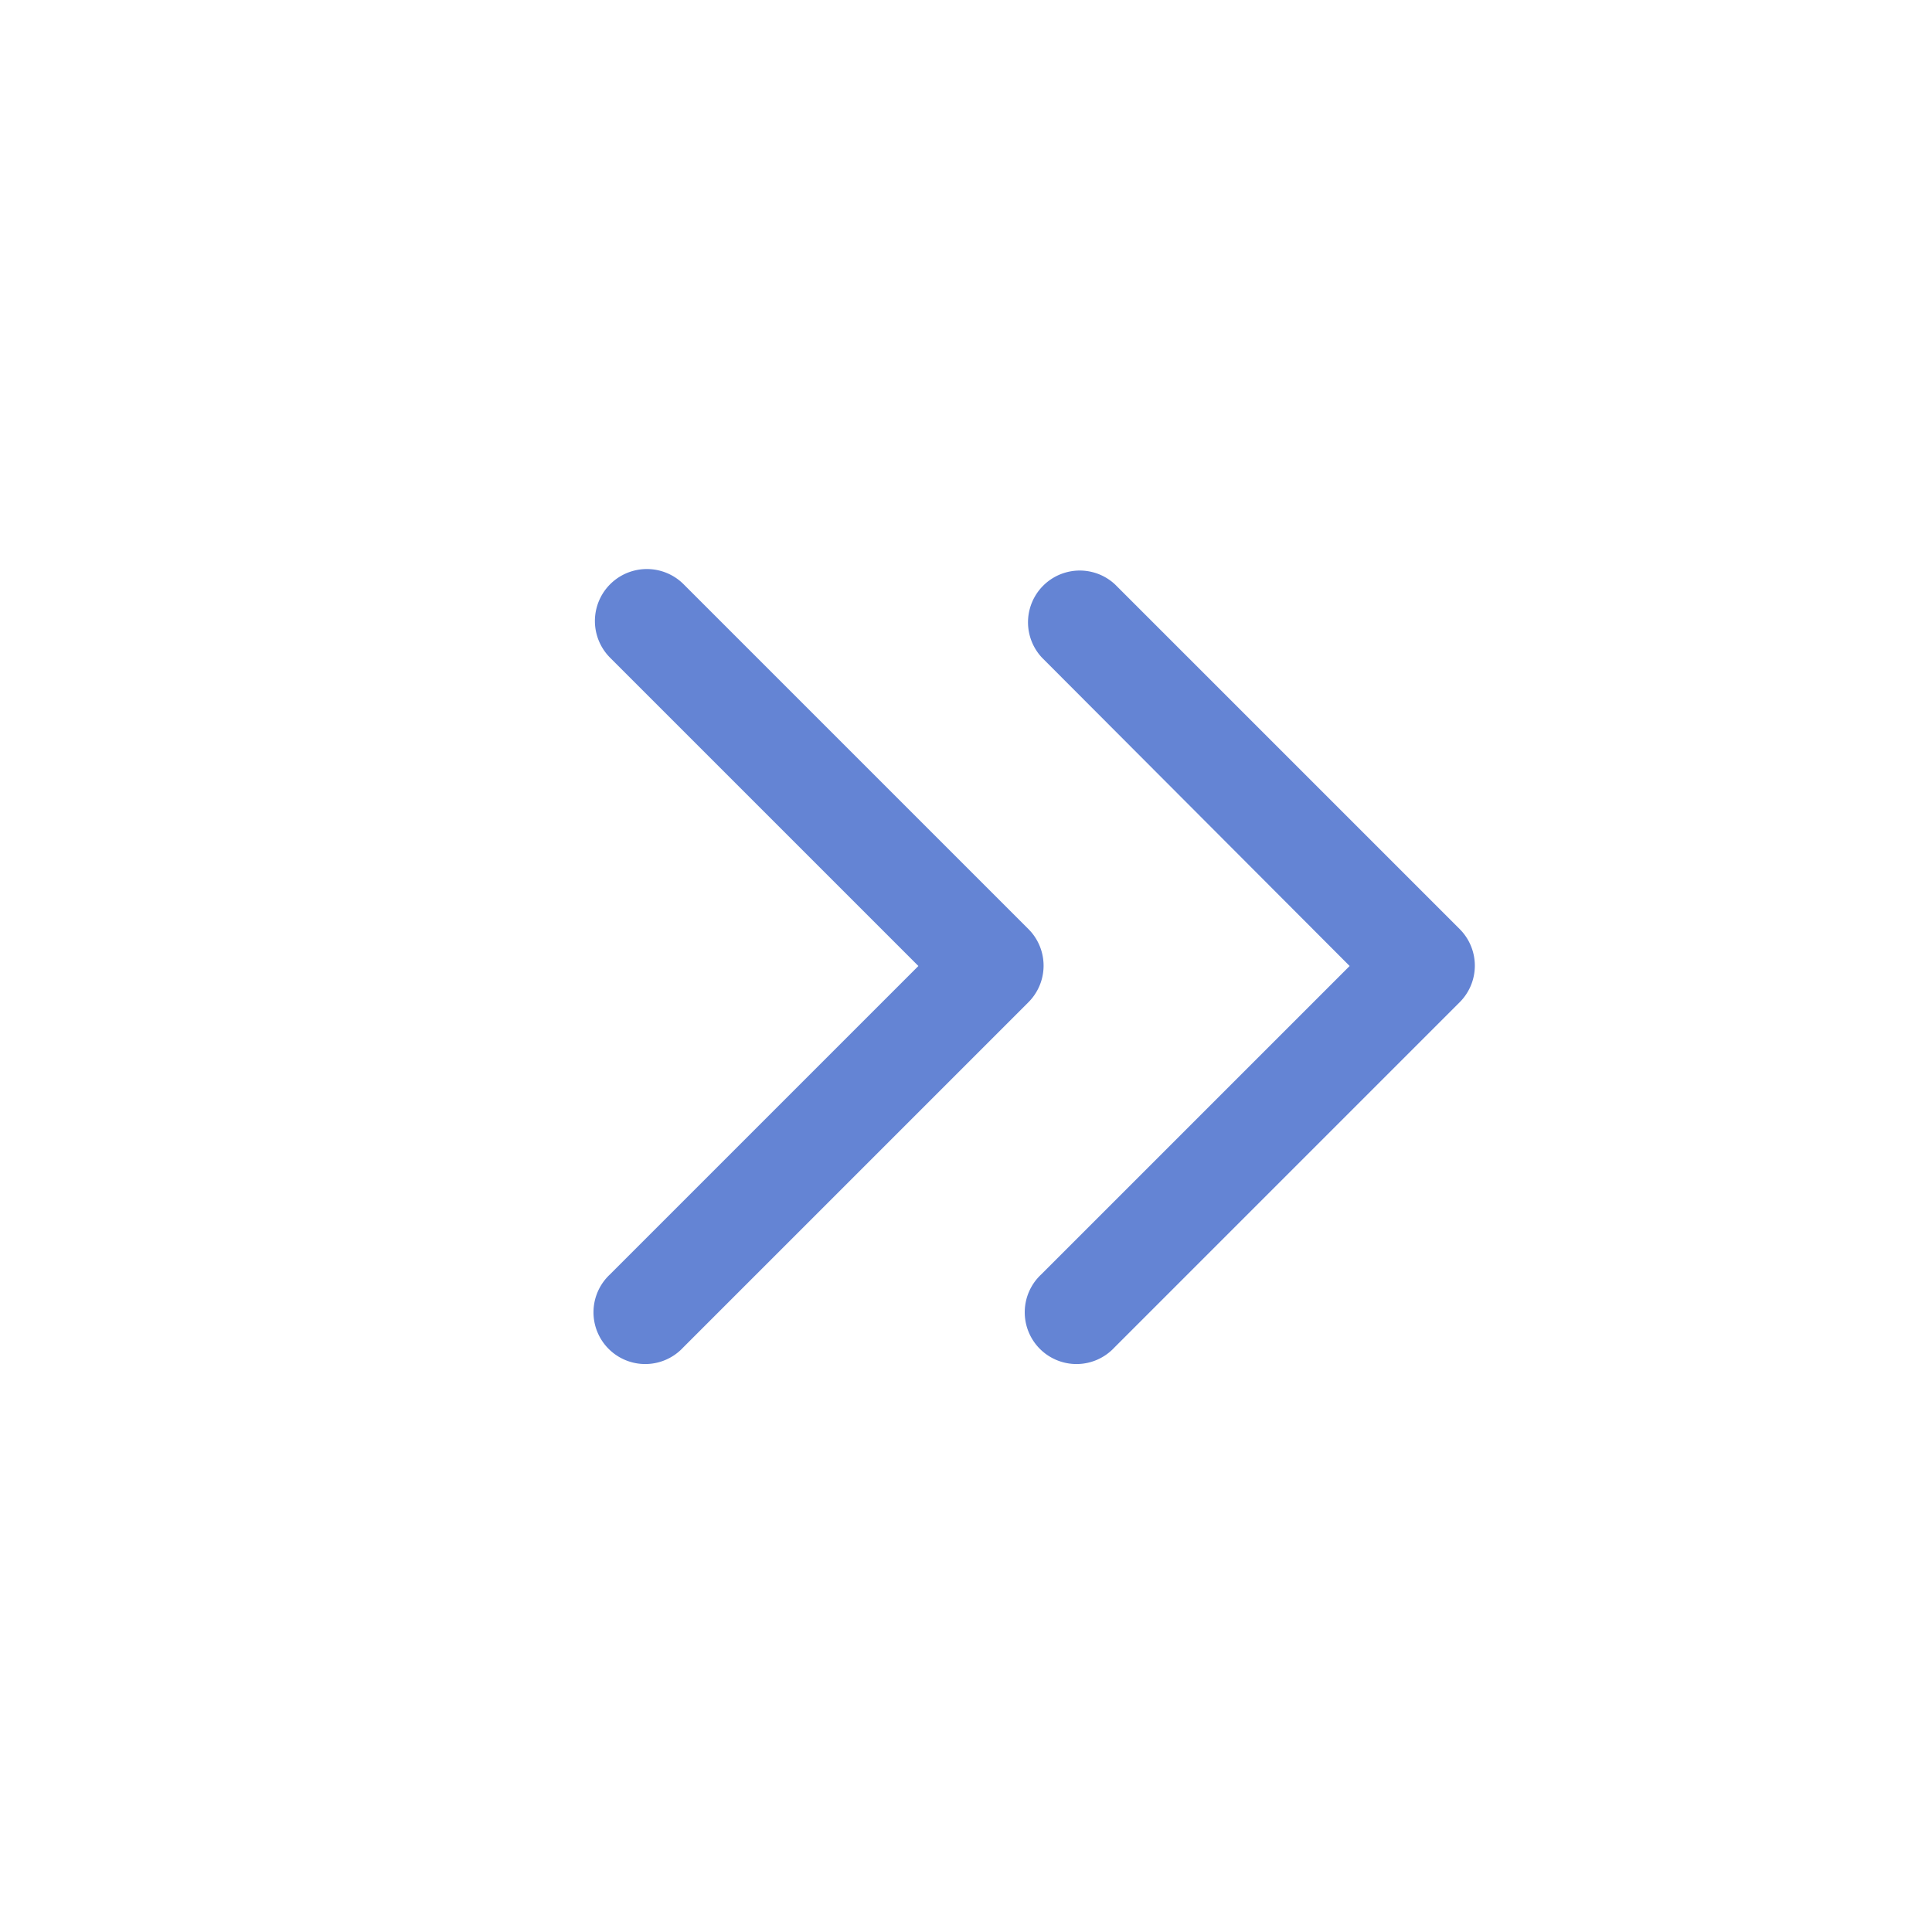 <svg xmlns="http://www.w3.org/2000/svg" viewBox="0 0 28 28"><defs><style>.cls-1{fill:none;}.cls-2{fill:#6484d4;}</style></defs><title>进入下级hover</title><g id="图层_2" data-name="图层 2"><g id="画布"><rect class="cls-1" width="28" height="28" rx="6" ry="6"/><path class="cls-2" d="M21.16,13.47l-5-5a.75.75,0,0,0-1.06,1.06L19.56,14l-4.47,4.47a.75.75,0,1,0,1.06,1.06l5-5A.75.75,0,0,0,21.16,13.47Z"/><path class="cls-2" d="M14.91,13.47l-5-5A.75.75,0,0,0,8.84,9.53L13.31,14,8.84,18.47a.75.75,0,1,0,1.06,1.06l5-5A.75.75,0,0,0,14.91,13.47Z"/></g></g></svg>
